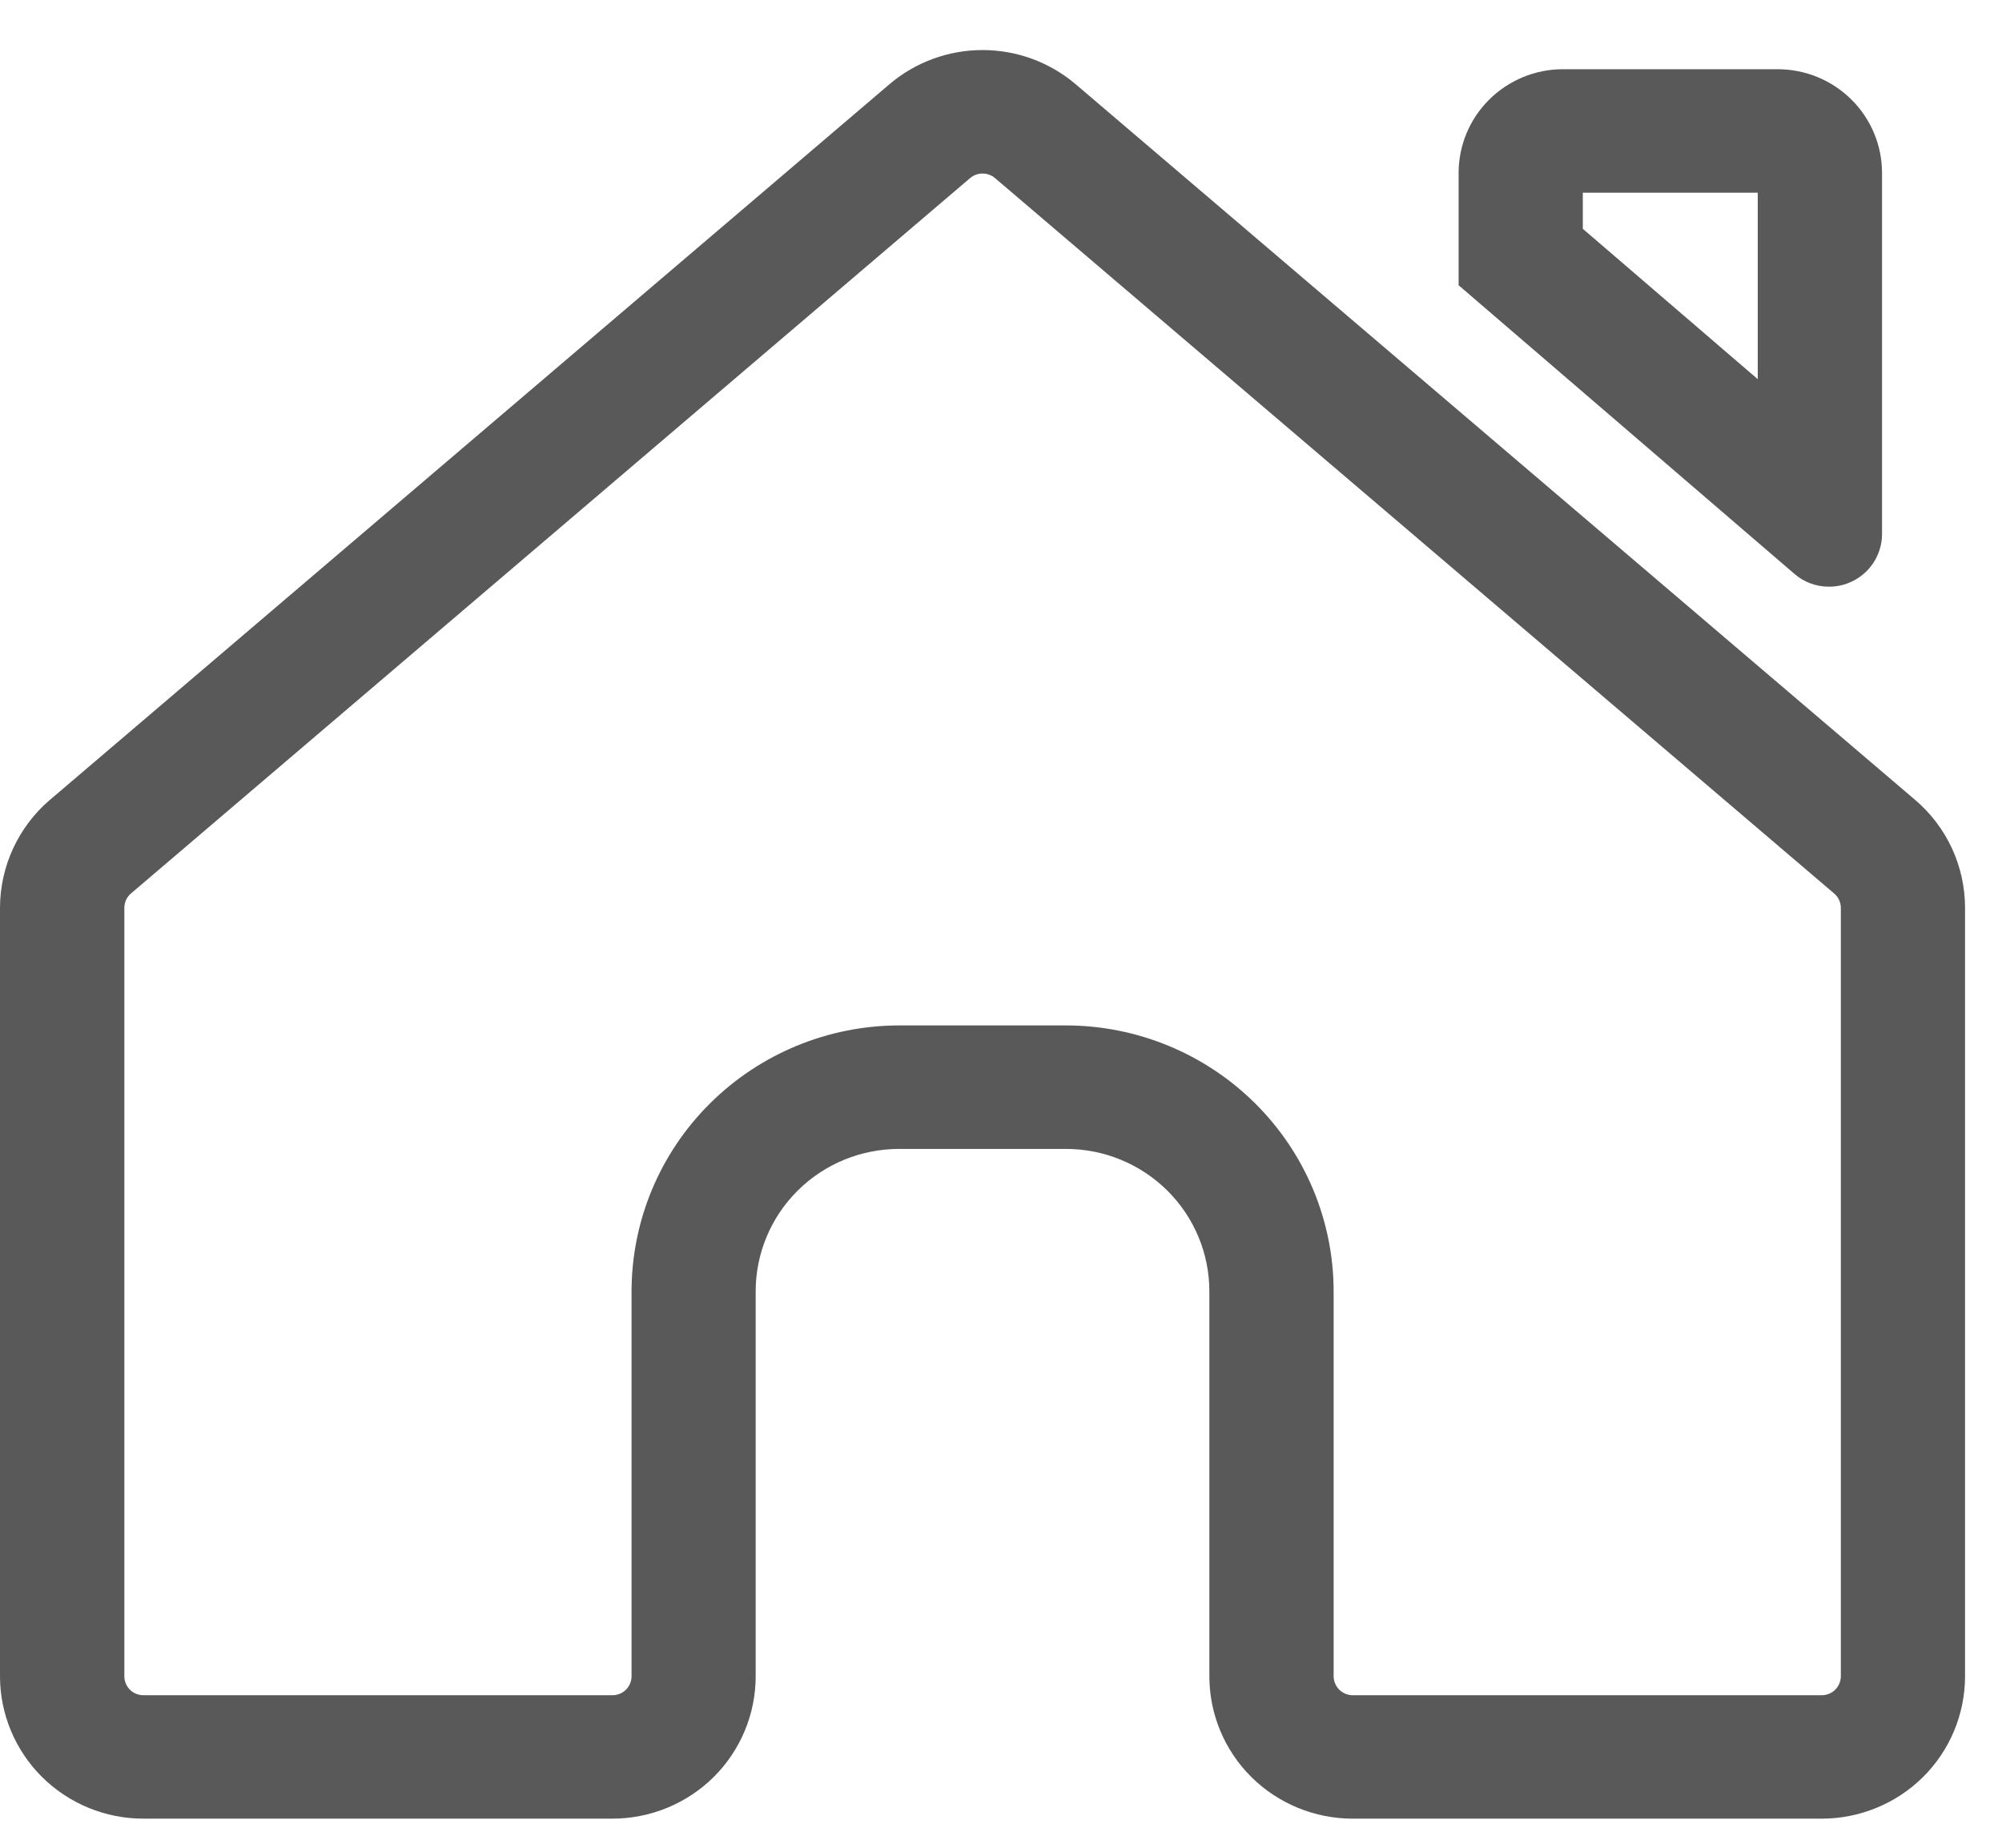 <svg width="26" height="24" viewBox="0 0 26 24" fill="none" xmlns="http://www.w3.org/2000/svg">
<path d="M12.761 2.254C12.82 2.254 12.877 2.275 12.922 2.313L23.82 11.605C23.847 11.628 23.869 11.656 23.884 11.689C23.899 11.721 23.907 11.756 23.907 11.792V21.772C23.907 21.838 23.881 21.9 23.834 21.947C23.788 21.993 23.724 22.019 23.659 22.019H17.569C17.503 22.019 17.44 21.993 17.393 21.947C17.347 21.9 17.32 21.838 17.32 21.772V16.773C17.319 15.857 16.953 14.979 16.301 14.332C15.65 13.685 14.767 13.32 13.845 13.319H11.677C10.756 13.32 9.872 13.685 9.221 14.332C8.569 14.979 8.203 15.857 8.202 16.773V21.772C8.202 21.838 8.176 21.9 8.129 21.947C8.083 21.993 8.02 22.019 7.954 22.019H1.863C1.797 22.019 1.734 21.993 1.687 21.947C1.641 21.9 1.615 21.838 1.615 21.772V11.792C1.615 11.756 1.622 11.721 1.637 11.689C1.652 11.656 1.674 11.628 1.701 11.605L12.599 2.313C12.644 2.275 12.701 2.254 12.761 2.254ZM12.761 0.65C12.316 0.65 11.886 0.808 11.549 1.096L0.65 10.388C0.446 10.561 0.283 10.777 0.171 11.019C0.059 11.261 0 11.525 0 11.792V21.772C0 22.263 0.197 22.734 0.546 23.081C0.895 23.427 1.368 23.622 1.862 23.622H7.952C8.446 23.622 8.92 23.427 9.269 23.081C9.618 22.734 9.814 22.263 9.814 21.772V16.773C9.814 16.282 10.01 15.812 10.359 15.465C10.708 15.118 11.182 14.923 11.676 14.923H13.844C14.338 14.923 14.811 15.118 15.161 15.465C15.51 15.812 15.706 16.282 15.706 16.773V21.772C15.706 22.263 15.902 22.734 16.251 23.081C16.6 23.427 17.074 23.622 17.567 23.622H23.658C24.152 23.622 24.626 23.427 24.975 23.081C25.324 22.734 25.52 22.263 25.52 21.772V11.792C25.52 11.525 25.462 11.261 25.35 11.019C25.238 10.777 25.074 10.561 24.87 10.388L13.972 1.096C13.634 0.808 13.204 0.65 12.76 0.65H12.761Z" fill="#595959"/>
<path d="M22.828 2.503V4.925L20.556 2.972V2.503H22.828ZM23.086 0.899H20.298C19.939 0.899 19.594 1.041 19.34 1.294C19.086 1.546 18.943 1.889 18.943 2.246V3.705L23.302 7.452C23.425 7.56 23.584 7.62 23.749 7.62C23.84 7.621 23.93 7.604 24.014 7.569C24.098 7.535 24.175 7.484 24.239 7.421C24.303 7.357 24.355 7.281 24.389 7.198C24.424 7.114 24.442 7.025 24.442 6.934V2.246C24.442 1.889 24.299 1.546 24.045 1.294C23.791 1.041 23.446 0.899 23.086 0.899Z" fill="#595959"/>
</svg>

